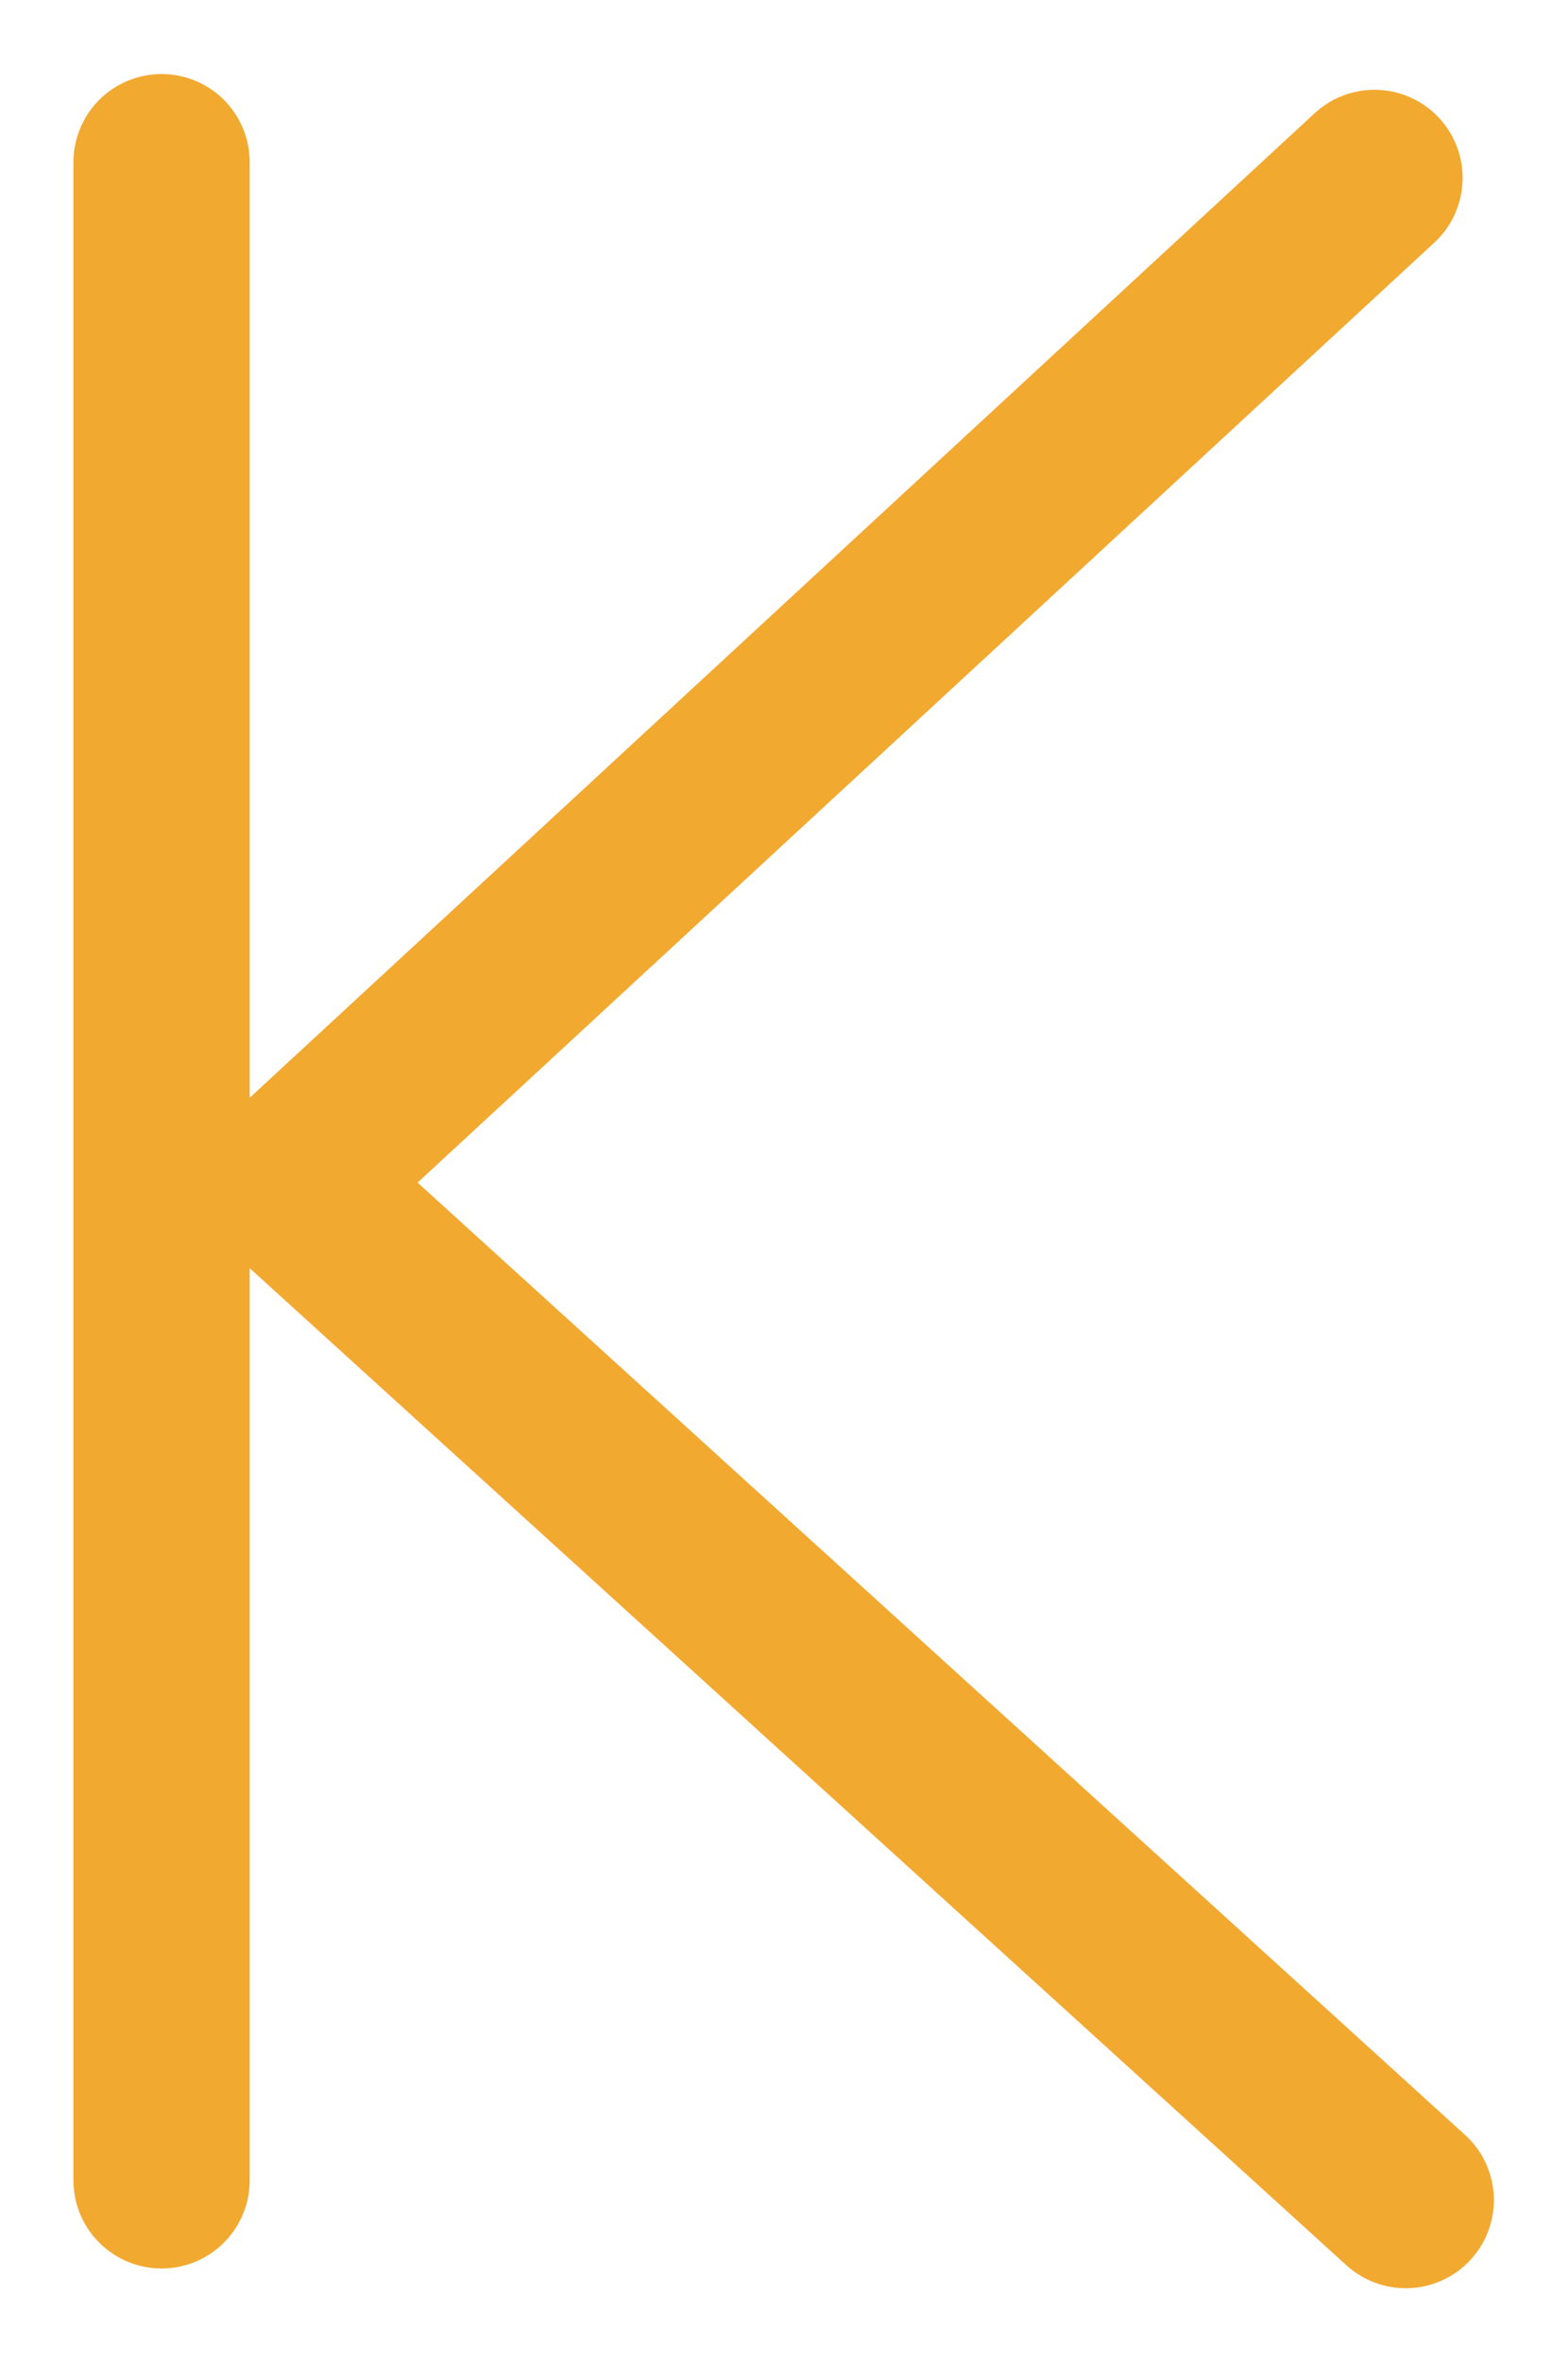 <svg xmlns="http://www.w3.org/2000/svg" width="50.438" height="75.961" viewBox="0 0 13.345 20.098" fill="none" stroke="#f1a528" stroke-linecap="round" stroke-linejoin="round" stroke-width="1.5"><path d="M1.375 1.38v17.172M11.698 1.514l-9.254 8.553 9.52 8.653" stroke-opacity=".96"/></svg>
